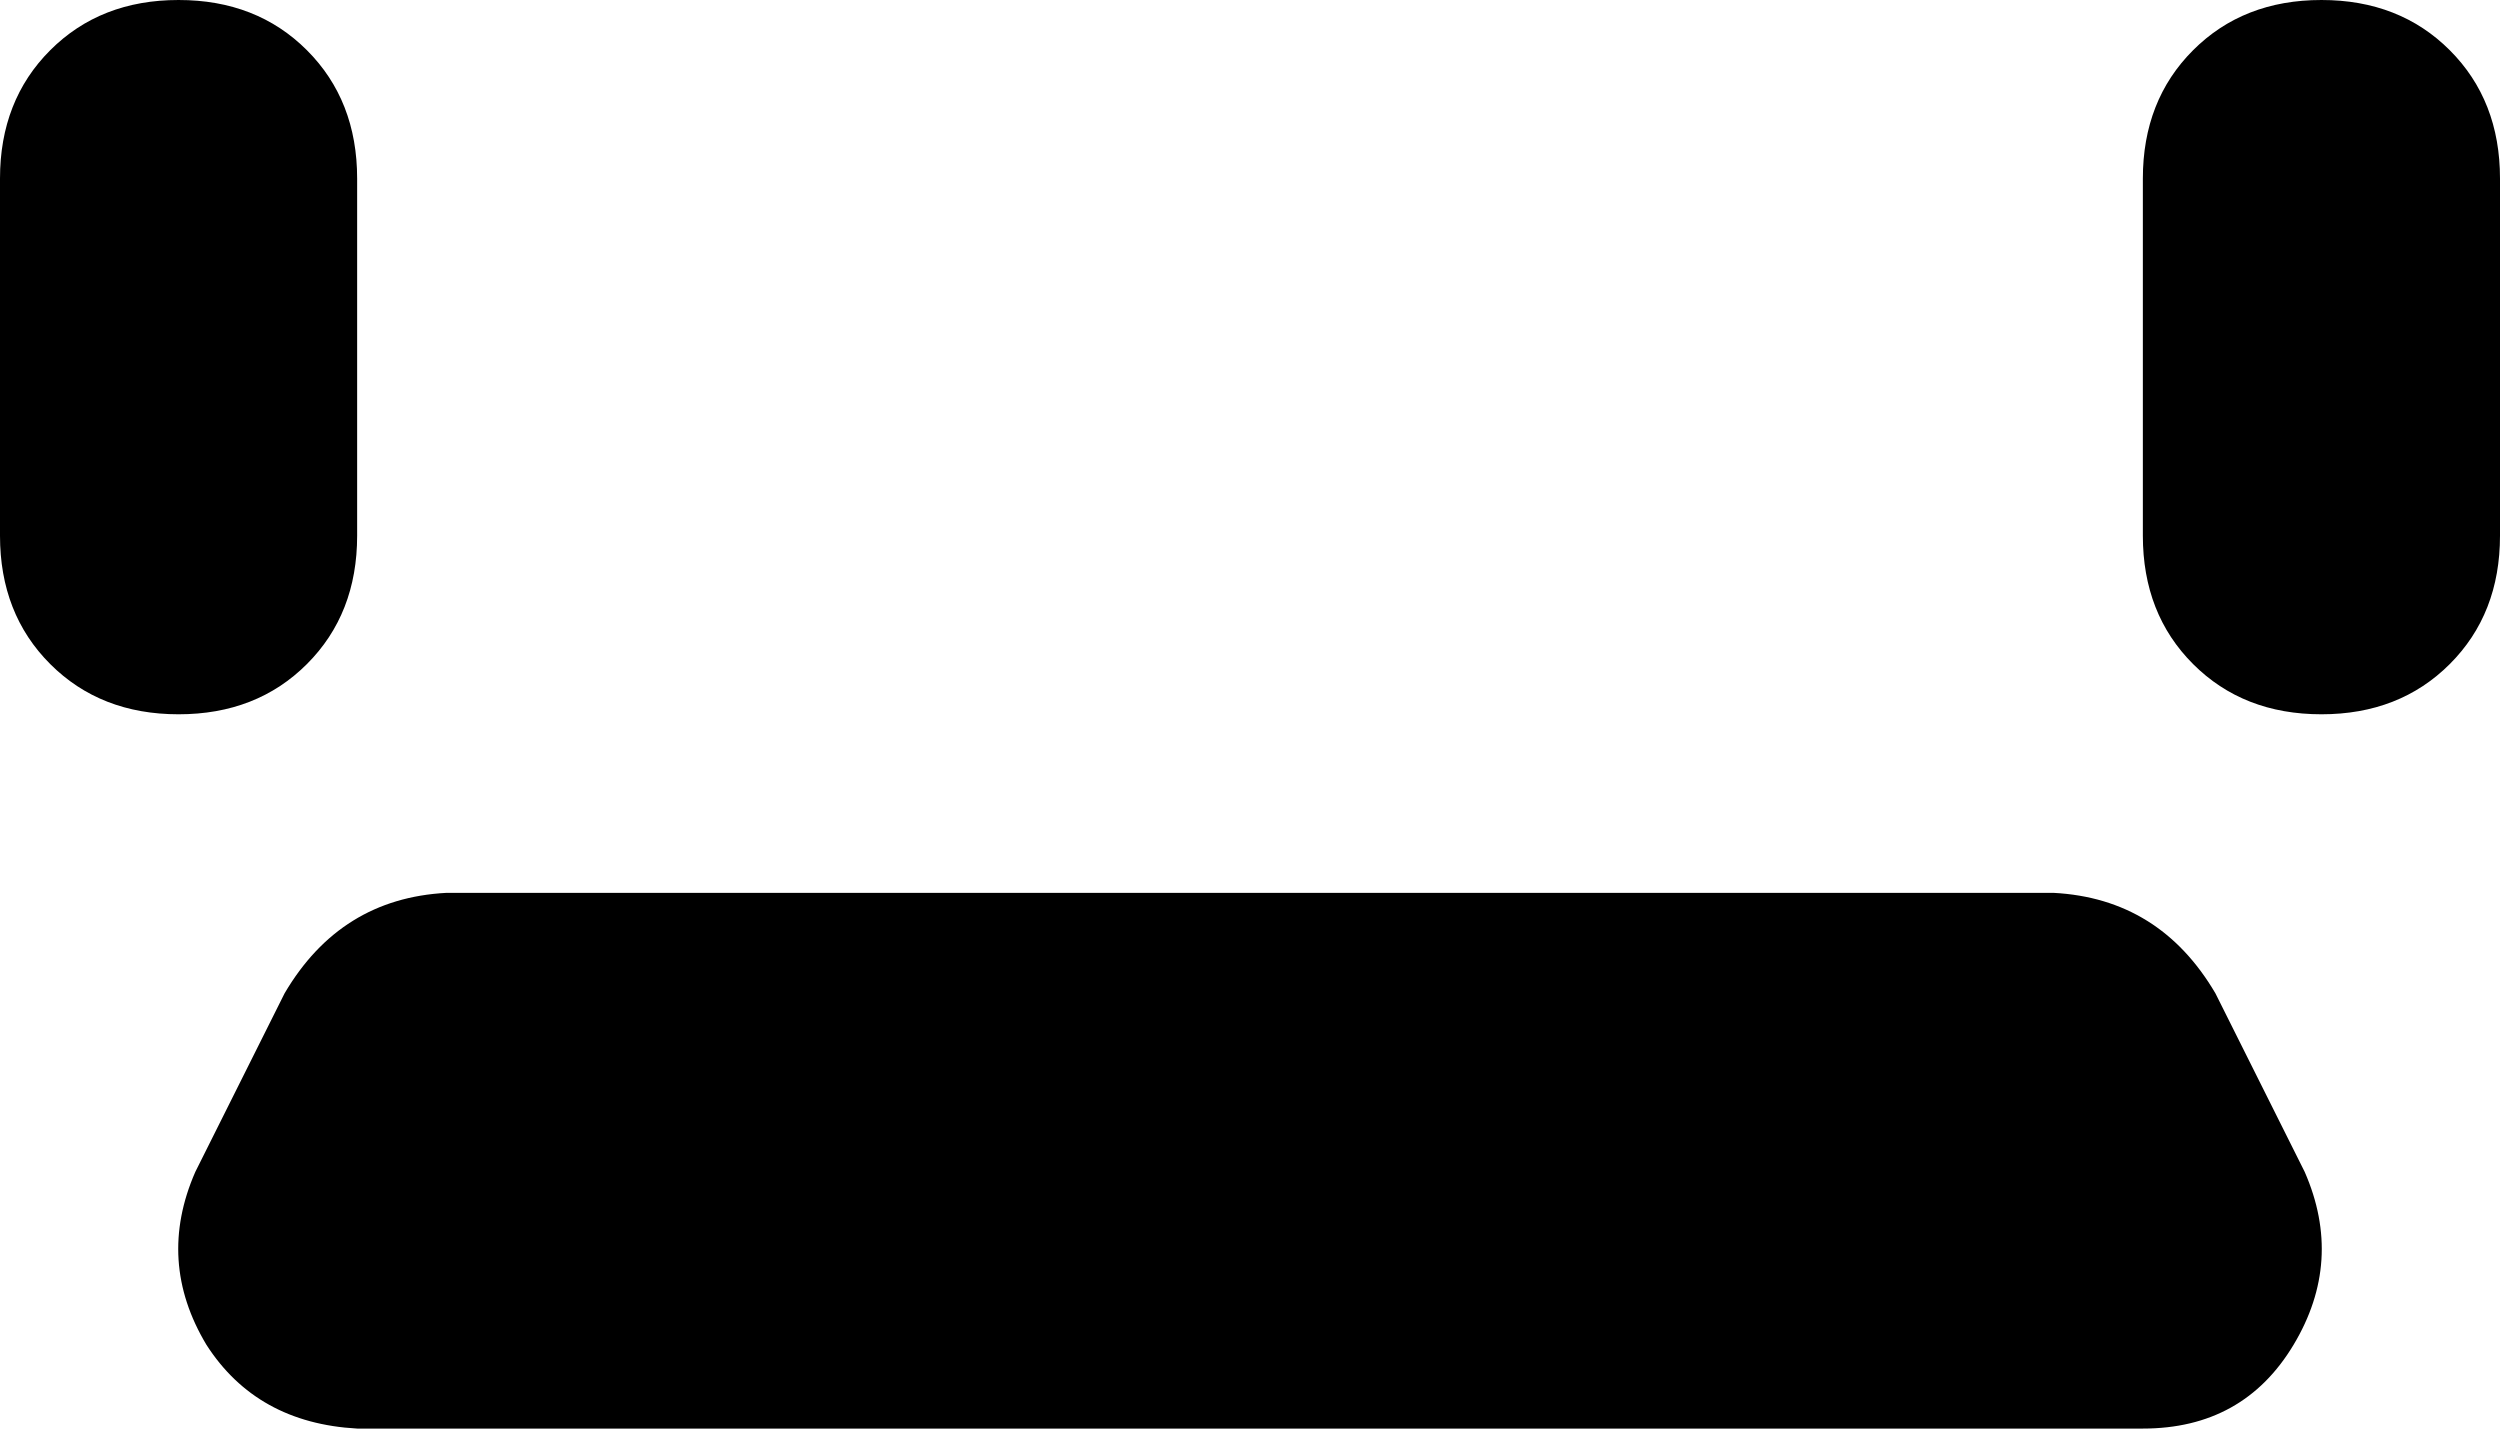 <svg xmlns="http://www.w3.org/2000/svg" viewBox="0 0 448 256">
    <path d="M 64 32 Q 64 18 55 9 L 55 9 Q 46 0 32 0 Q 18 0 9 9 Q 0 18 0 32 L 0 96 Q 0 110 9 119 Q 18 128 32 128 Q 46 128 55 119 Q 64 110 64 96 L 64 32 L 64 32 Z M 448 32 Q 448 18 439 9 L 439 9 Q 430 0 416 0 Q 402 0 393 9 Q 384 18 384 32 L 384 96 Q 384 110 393 119 Q 402 128 416 128 Q 430 128 439 119 Q 448 110 448 96 L 448 32 L 448 32 Z M 80 160 Q 61 161 51 178 L 35 210 Q 28 226 37 241 Q 46 255 64 256 L 384 256 Q 402 256 411 241 Q 420 226 413 210 L 397 178 Q 387 161 368 160 L 80 160 L 80 160 Z"/>
</svg>
